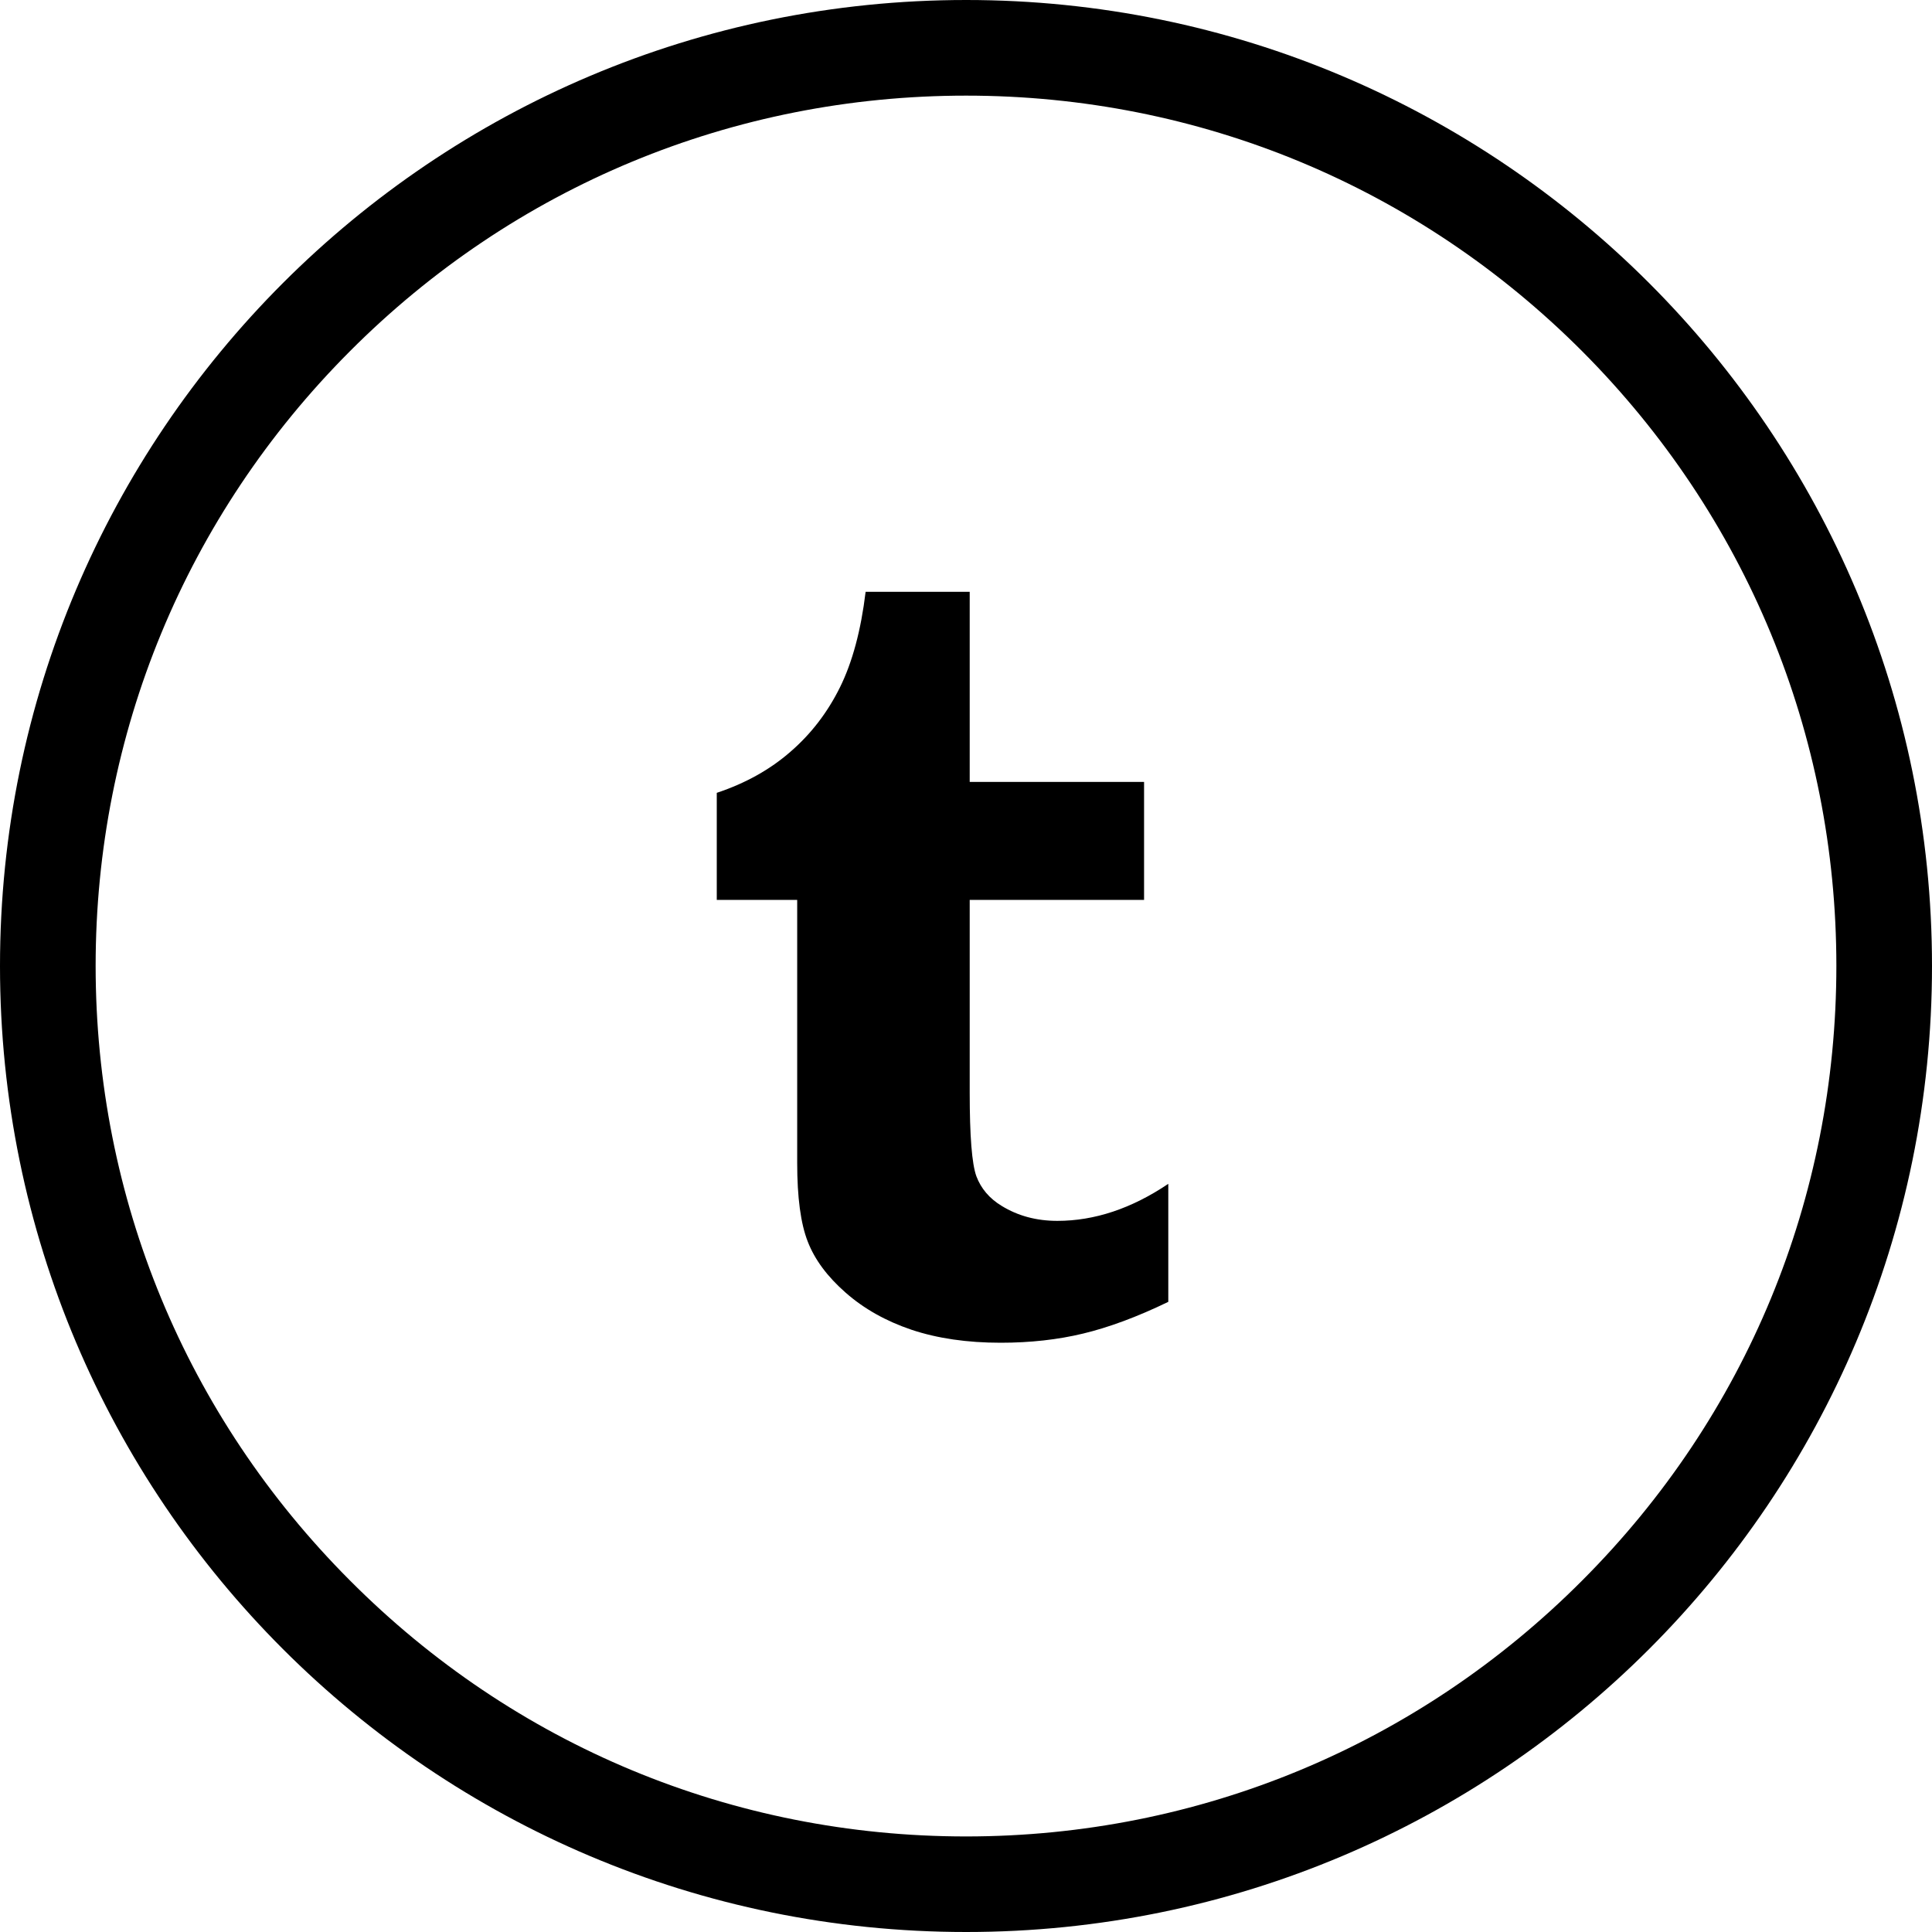 <svg version="1.1" xmlns="http://www.w3.org/2000/svg" xmlns:xlink="http://www.w3.org/1999/xlink" x="0px" y="0px"
	 width="24px" height="24px" viewBox="0 0 24 24" enable-background="new 0 0 24 24" xml:space="preserve">
<g>
	<path d="M12.001,1.188c2.892,0,5.612,1.128,7.657,3.179c2.033,2.042,3.154,4.751,3.154,7.631c0,2.884-1.117,5.591-3.154,7.632
		c-2.041,2.05-4.766,3.183-7.657,3.183c-2.896,0-5.614-1.129-7.657-3.183c-2.035-2.041-3.156-4.748-3.156-7.632
		c0-2.877,1.12-5.59,3.155-7.631C6.386,2.316,9.106,1.188,12.001,1.188 M12.002,0C5.373,0,0,5.375,0,12c0,6.629,5.373,12,12.002,12
		C18.627,24,24,18.629,24,12C24,5.375,18.627,0,12.002,0L12.002,0z"/>
</g>
<path d="M10.753,7.352c-0.058,0.48-0.165,0.876-0.319,1.187C10.28,8.85,10.076,9.116,9.821,9.337
	C9.566,9.56,9.261,9.73,8.904,9.849v1.33h0.999v3.268c0,0.426,0.043,0.751,0.131,0.976c0.087,0.225,0.244,0.436,0.471,0.635
	c0.226,0.199,0.499,0.353,0.819,0.461c0.321,0.107,0.689,0.161,1.107,0.161c0.366,0,0.71-0.038,1.024-0.114
	c0.313-0.075,0.668-0.205,1.058-0.394v-1.466c-0.456,0.307-0.916,0.46-1.378,0.46c-0.261,0-0.49-0.062-0.692-0.186
	c-0.152-0.092-0.257-0.216-0.314-0.368c-0.056-0.154-0.083-0.5-0.083-1.041v-2.392h2.166V9.713h-2.166V7.352H10.753z"/>
</svg>
